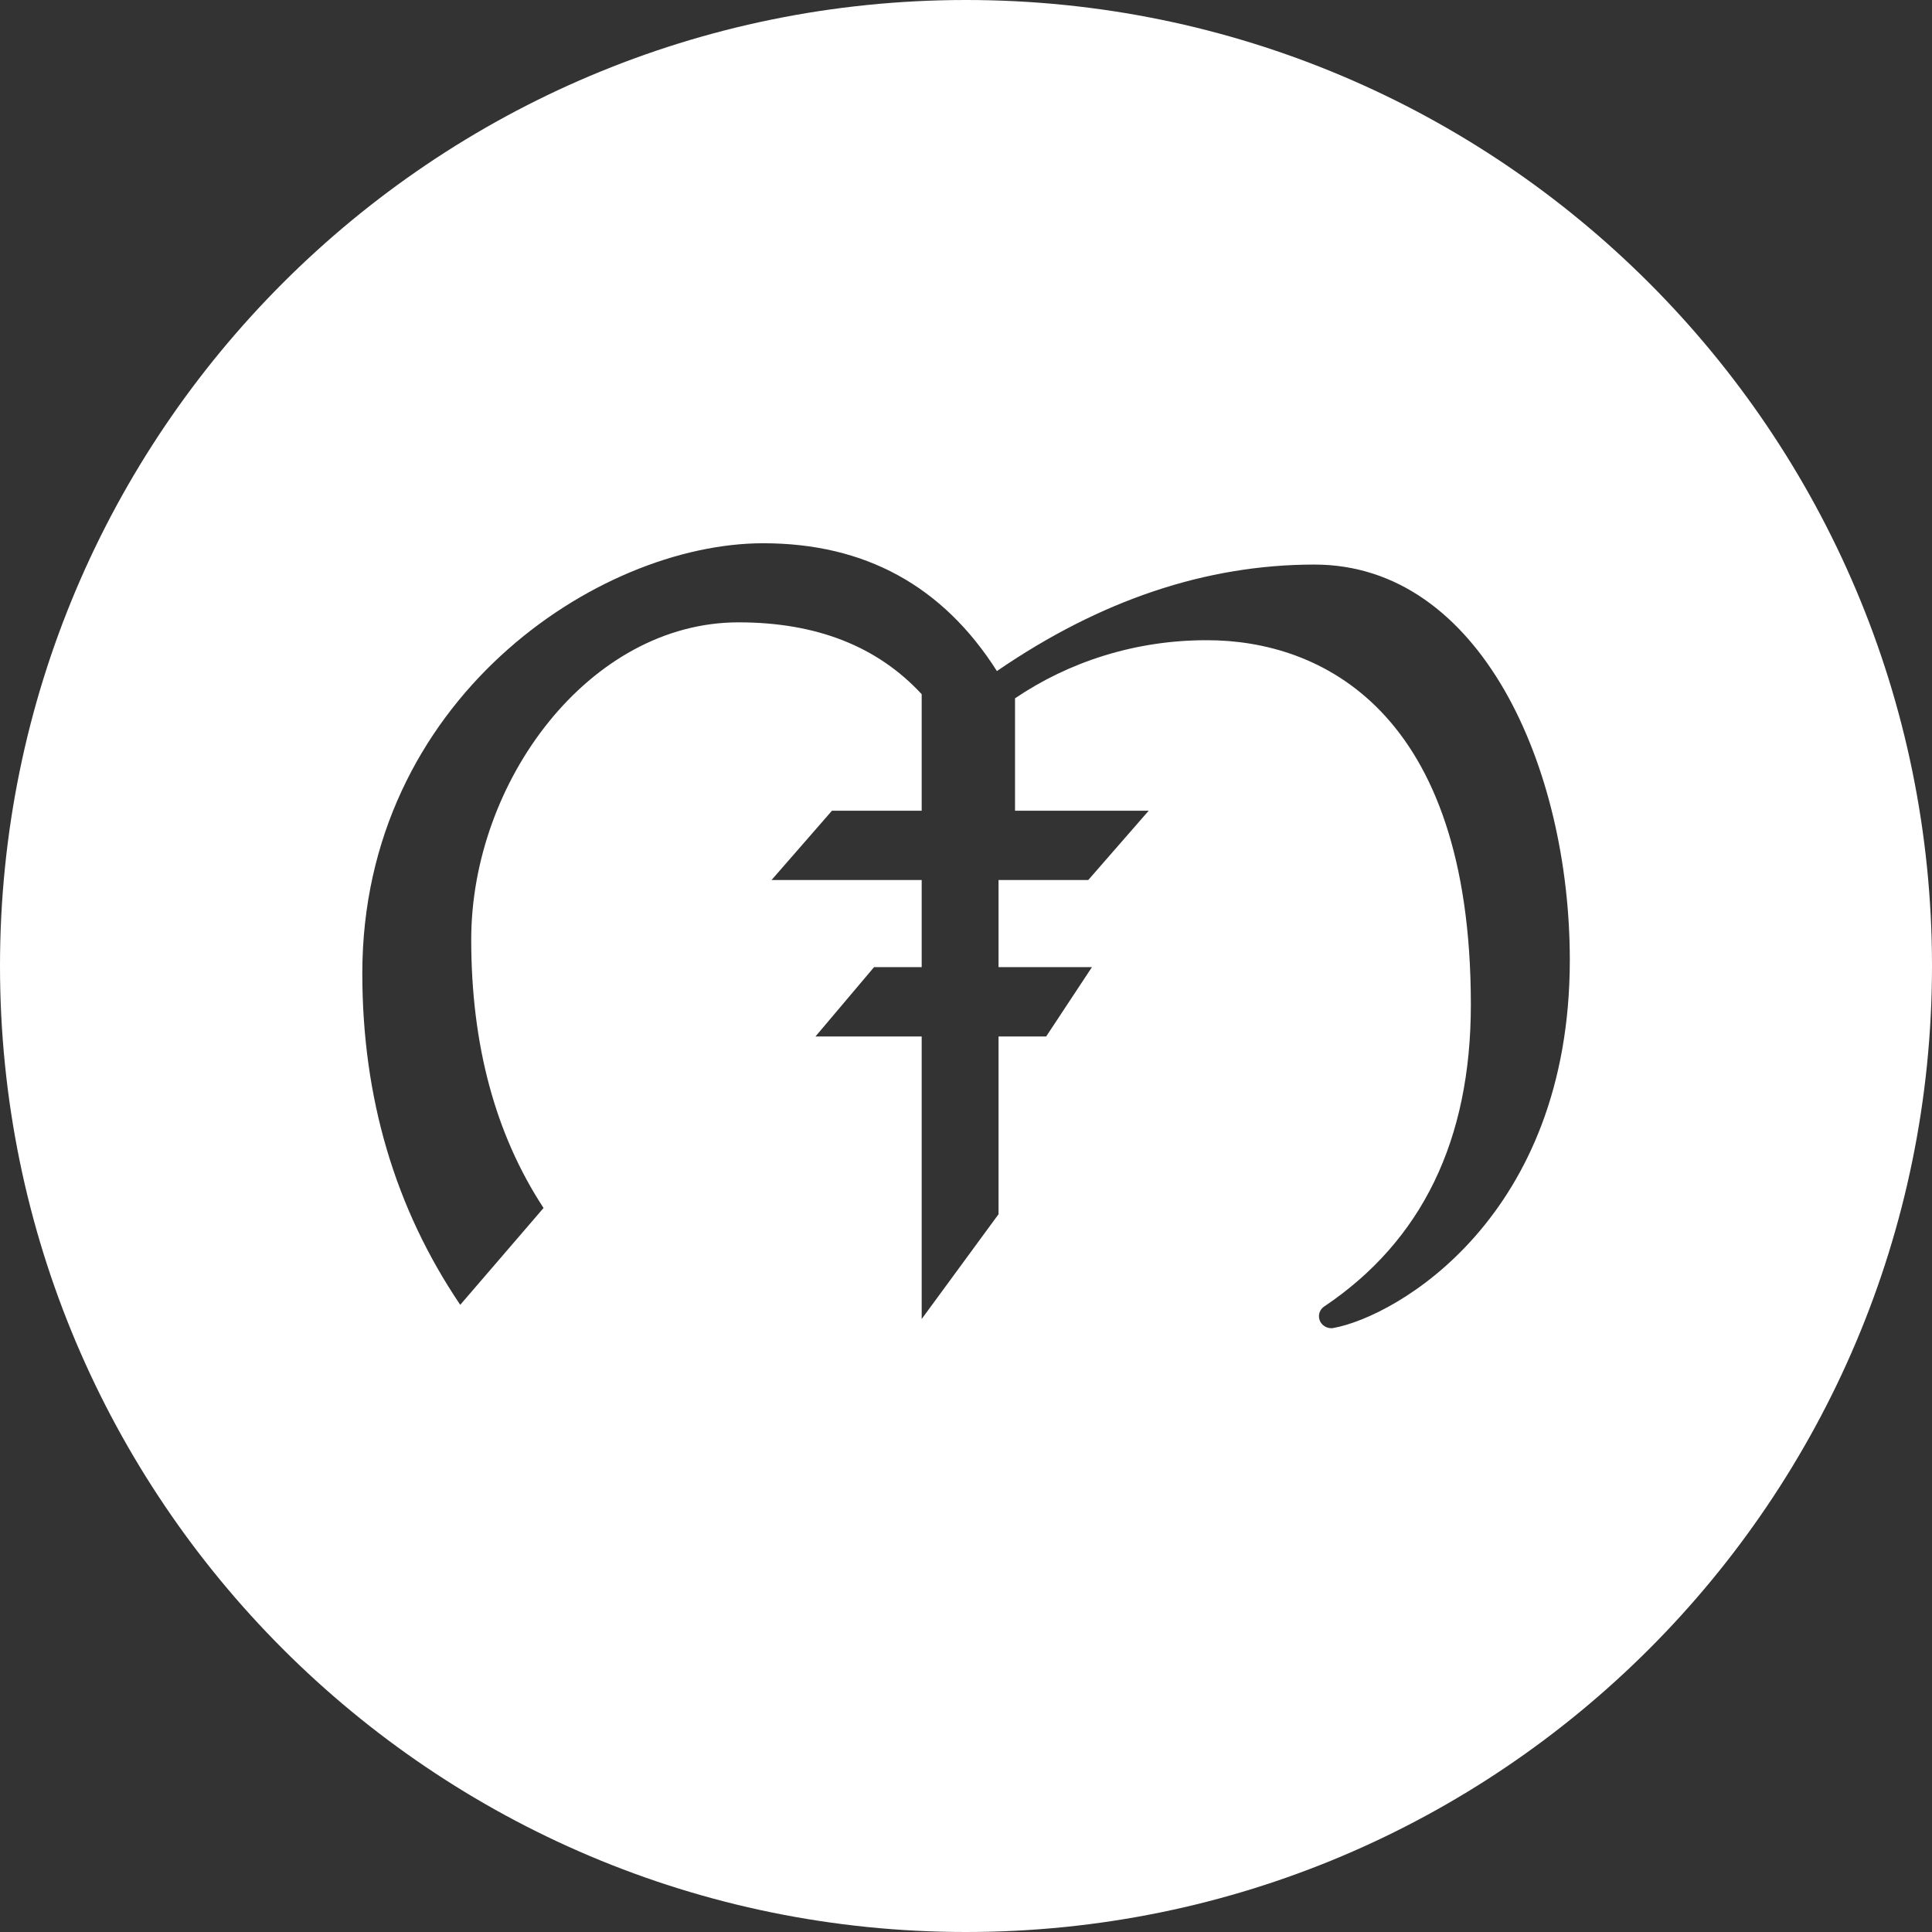 <!-- Generated by IcoMoon.io -->
<svg version="1.1" xmlns="http://www.w3.org/2000/svg" width="32" height="32" viewBox="0 0 32 32">
<rect x="0" y="0" width="32" height="32" fill="#333333" stroke="none"/>
<title>mzc</title>
<path fill="#fff" d="M16 32c-8.837 0-16-7.163-16-16s7.163-16 16-16 16 7.163 16 16-7.163 16-16 16zM16.811 11.567c0.89-0.603 1.987-0.963 3.169-0.963 0.005 0 0.011 0 0.016 0h-0.001c1.85 0 4.367 1.134 4.367 6.035 0 2.245-0.809 3.912-2.428 5-0.053 0.035-0.088 0.095-0.088 0.162 0 0.043 0.014 0.082 0.037 0.114l-0-0.001c0.038 0.052 0.099 0.085 0.168 0.085 0.013 0 0.026-0.001 0.039-0.004l-0.001 0c1.046-0.192 3.912-1.837 3.912-6.094 0-3.2-1.486-6.55-4.23-6.55-1.792 0-3.545 0.588-5.259 1.764-0.896-1.411-2.186-2.117-3.87-2.117-2.751 0-6.641 2.605-6.641 7.124 0 2.058 0.54 3.888 1.622 5.49l1.38-1.604c-0.798-1.217-1.198-2.699-1.198-4.445 0-2.62 1.956-5.255 4.428-5.255 1.29 0 2.3 0.397 3.033 1.19v1.93h-1.486l-1.001 1.148h2.487v1.443h-0.789l-0.97 1.148h1.759v4.68l1.273-1.736v-2.944h0.789l0.758-1.148h-1.547v-1.443h1.486l1.001-1.148h-2.214v-1.863z"></path>
</svg>
